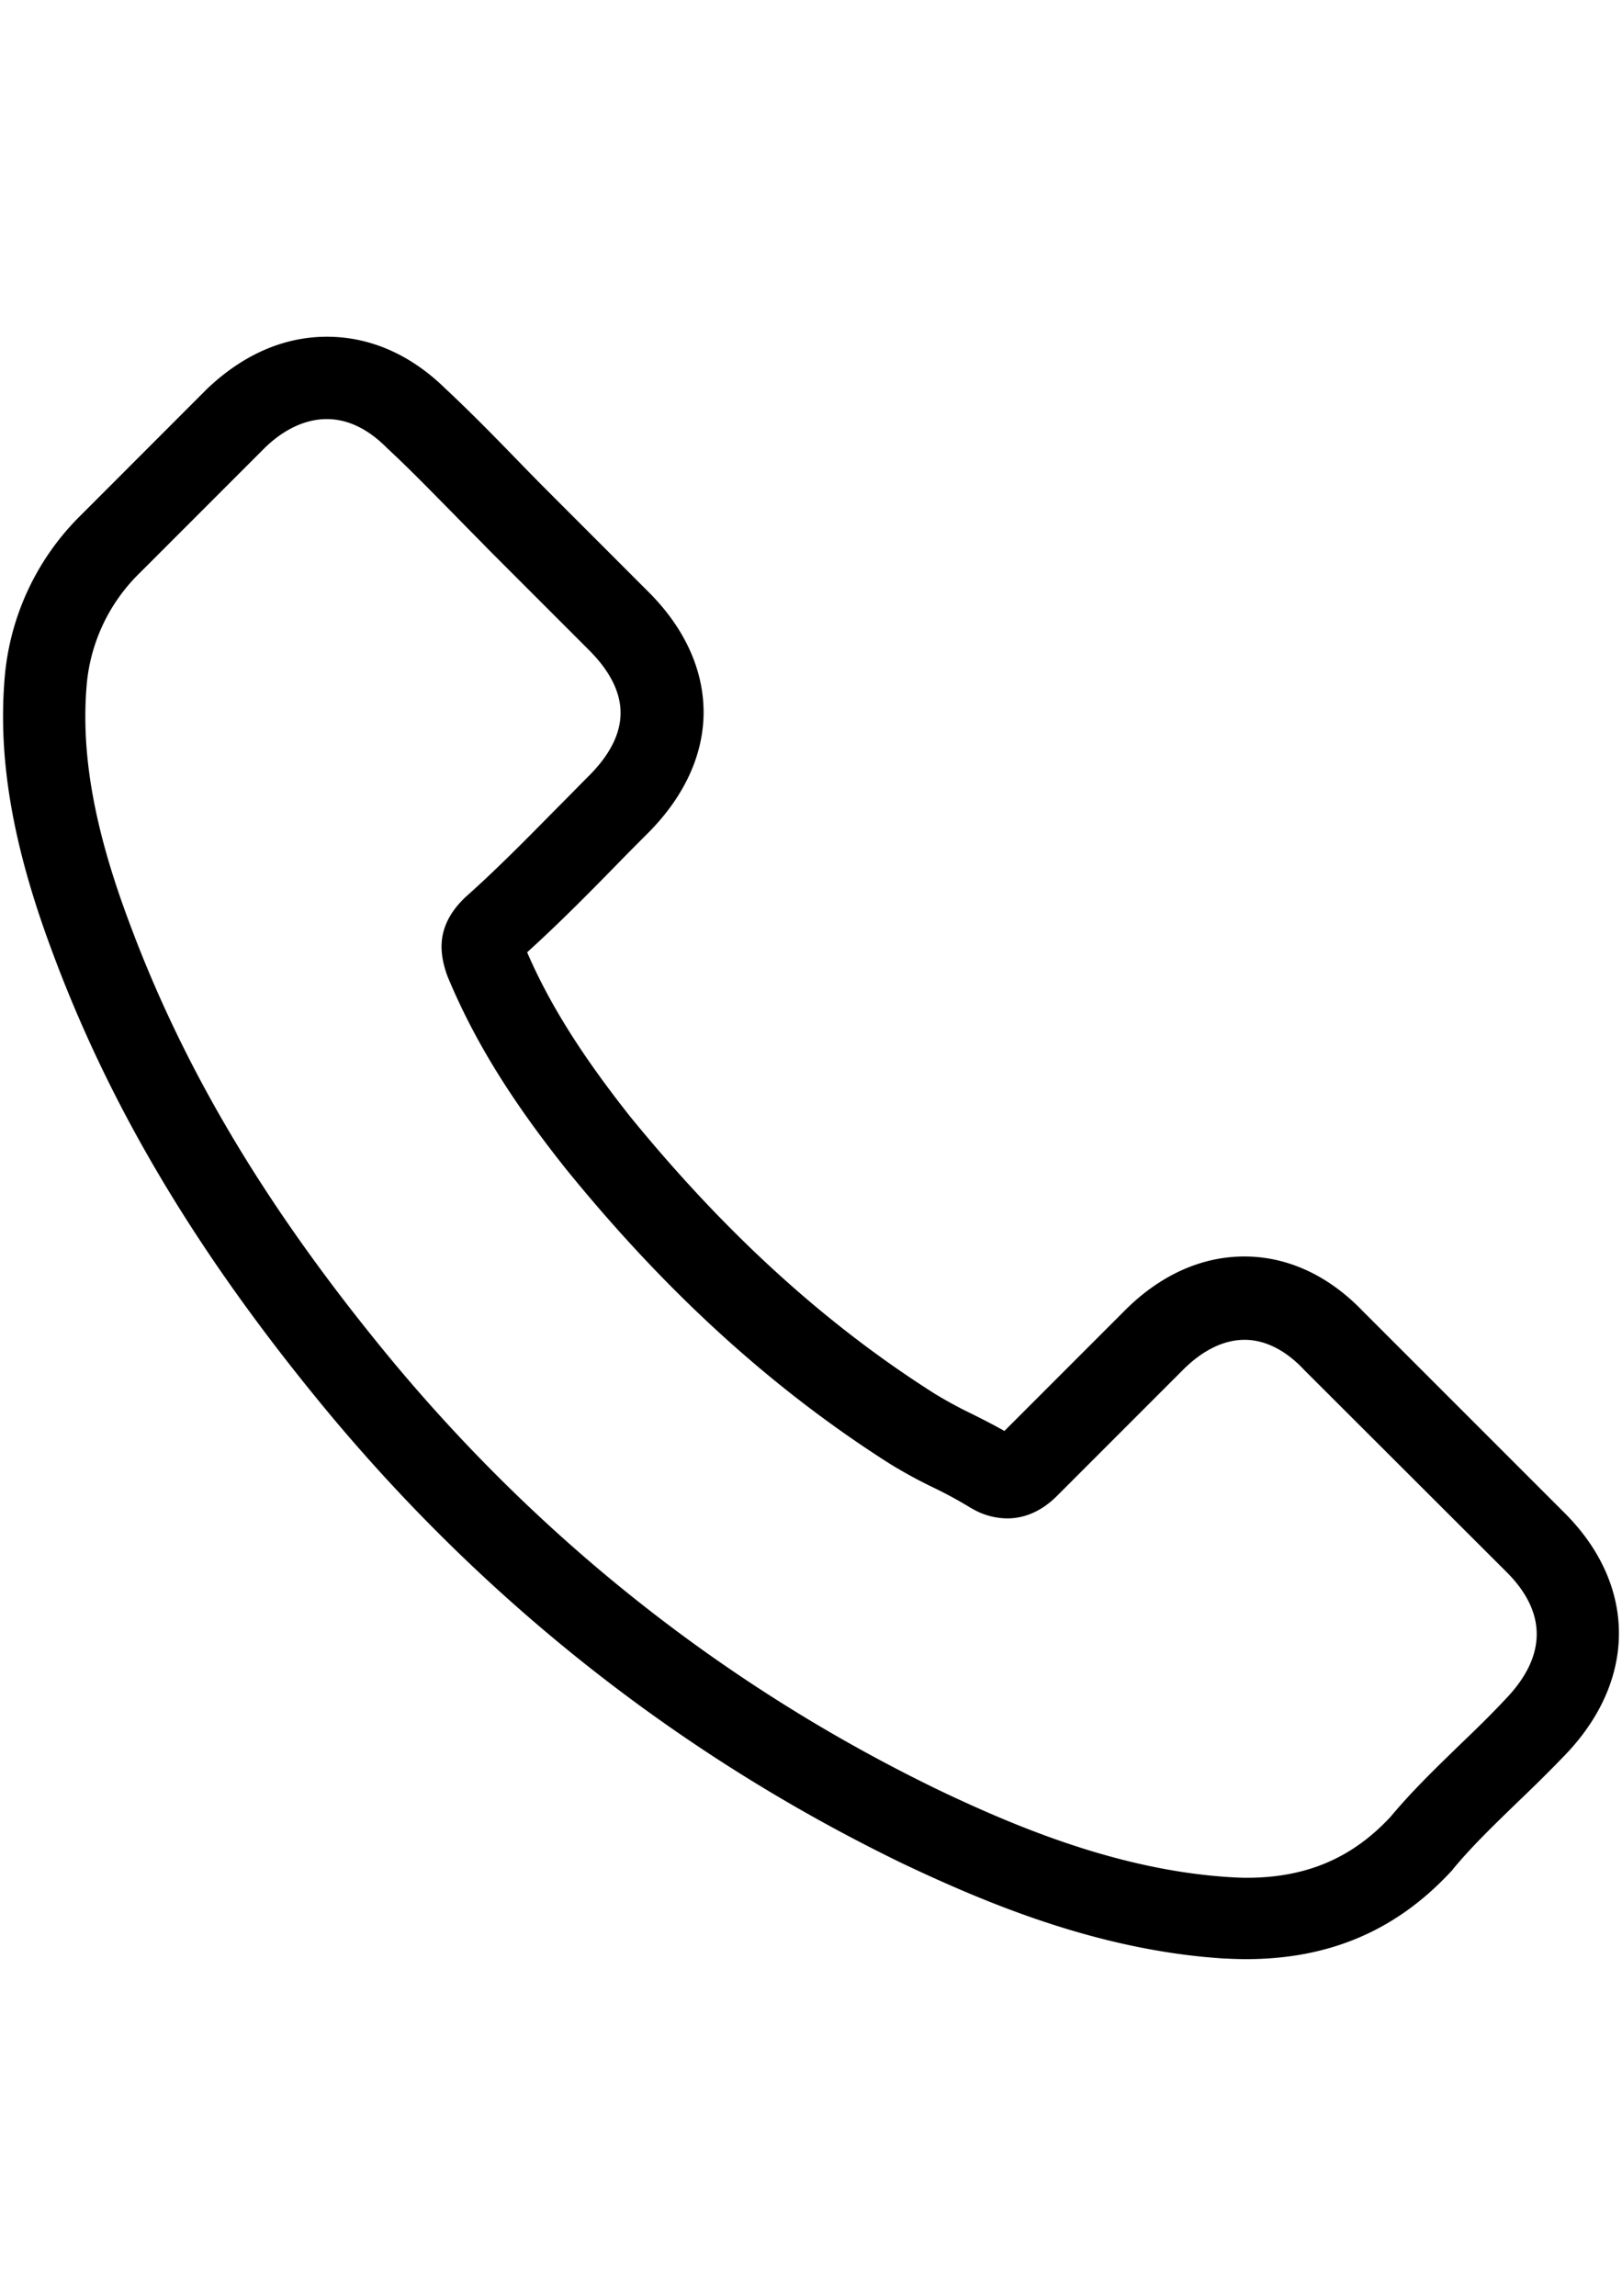 <svg class="svg-icon" xmlns="http://www.w3.org/2000/svg" viewBox="0 0 595.28 841.89" height="842" width="595">
  <path d="M121.3,519C180,589.19,250.69,644.45,331.36,683.55c30.72,14.56,71.79,31.83,117.55,34.79,2.84.12,5.55.25,8.39.25,30.71,0,55.38-10.61,75.49-32.45a2.71,2.71,0,0,0,.49-.61c7.16-8.64,15.3-16.41,23.81-24.67,5.8-5.55,11.72-11.35,17.39-17.27,26.27-27.38,26.27-62.17-.24-88.69L500.1,480.77c-12.58-13.08-27.63-20-43.42-20s-31,6.9-43.91,19.86L368.61,524.8c-4.07-2.34-8.26-4.44-12.21-6.41a153.93,153.93,0,0,1-13.57-7.4c-40.21-25.53-76.72-58.84-111.63-101.64-17.64-22.33-29.48-41.07-37.74-60.19,11.59-10.49,22.45-21.47,32.93-32.2,3.7-3.82,7.53-7.65,11.35-11.47,13.32-13.32,20.48-28.74,20.48-44.4s-7-31.09-20.48-44.41L201,179.92c-4.32-4.32-8.39-8.51-12.58-12.83-8.14-8.38-16.65-17-25-24.79-12.7-12.46-27.63-19-43.42-19S89.23,129.84,76,142.42L29.9,188.56A94.72,94.72,0,0,0,1.65,249.24c-2.34,29.48,3.09,60.81,17.15,98.68C40.38,406.51,73,460.91,121.3,519ZM31.75,251.83A65.24,65.24,0,0,1,51.36,209.9L97.25,164c7.15-6.91,15-10.48,22.69-10.48s15.17,3.57,22.21,10.73c8.26,7.64,16,15.66,24.42,24.17,4.19,4.32,8.51,8.64,12.83,13.08l36.75,36.76c7.65,7.64,11.6,15.41,11.6,23.06s-3.95,15.42-11.6,23.07c-3.82,3.82-7.64,7.77-11.47,11.59-11.47,11.6-22.2,22.58-34,33.06l-.62.62c-10.24,10.24-8.63,20-6.17,27.38.13.37.25.62.37,1,9.5,22.82,22.7,44.53,43.3,70.43,37,45.64,76,81,118.91,108.3a176.54,176.54,0,0,0,16.28,8.88,153.93,153.93,0,0,1,13.57,7.4c.49.25.86.49,1.35.74a25.78,25.78,0,0,0,12,3.08c9.87,0,16.28-6.29,18.38-8.38l46.13-46.14c7.16-7.15,14.93-11,22.57-11,9.38,0,17,5.8,21.84,11l74.38,74.26c14.8,14.8,14.67,30.84-.37,46.5-5.18,5.55-10.61,10.86-16.41,16.41-8.63,8.39-17.64,17-25.78,26.76-14.18,15.3-31.08,22.46-52.92,22.46-2.09,0-4.31-.13-6.41-.25-40.46-2.59-78.08-18.38-106.33-31.83C268,619.54,200.61,566.87,144.74,500c-46-55.38-77-106.94-97.45-162.2C34.59,303.89,29.77,276.63,31.75,251.83Z"/>
</svg>